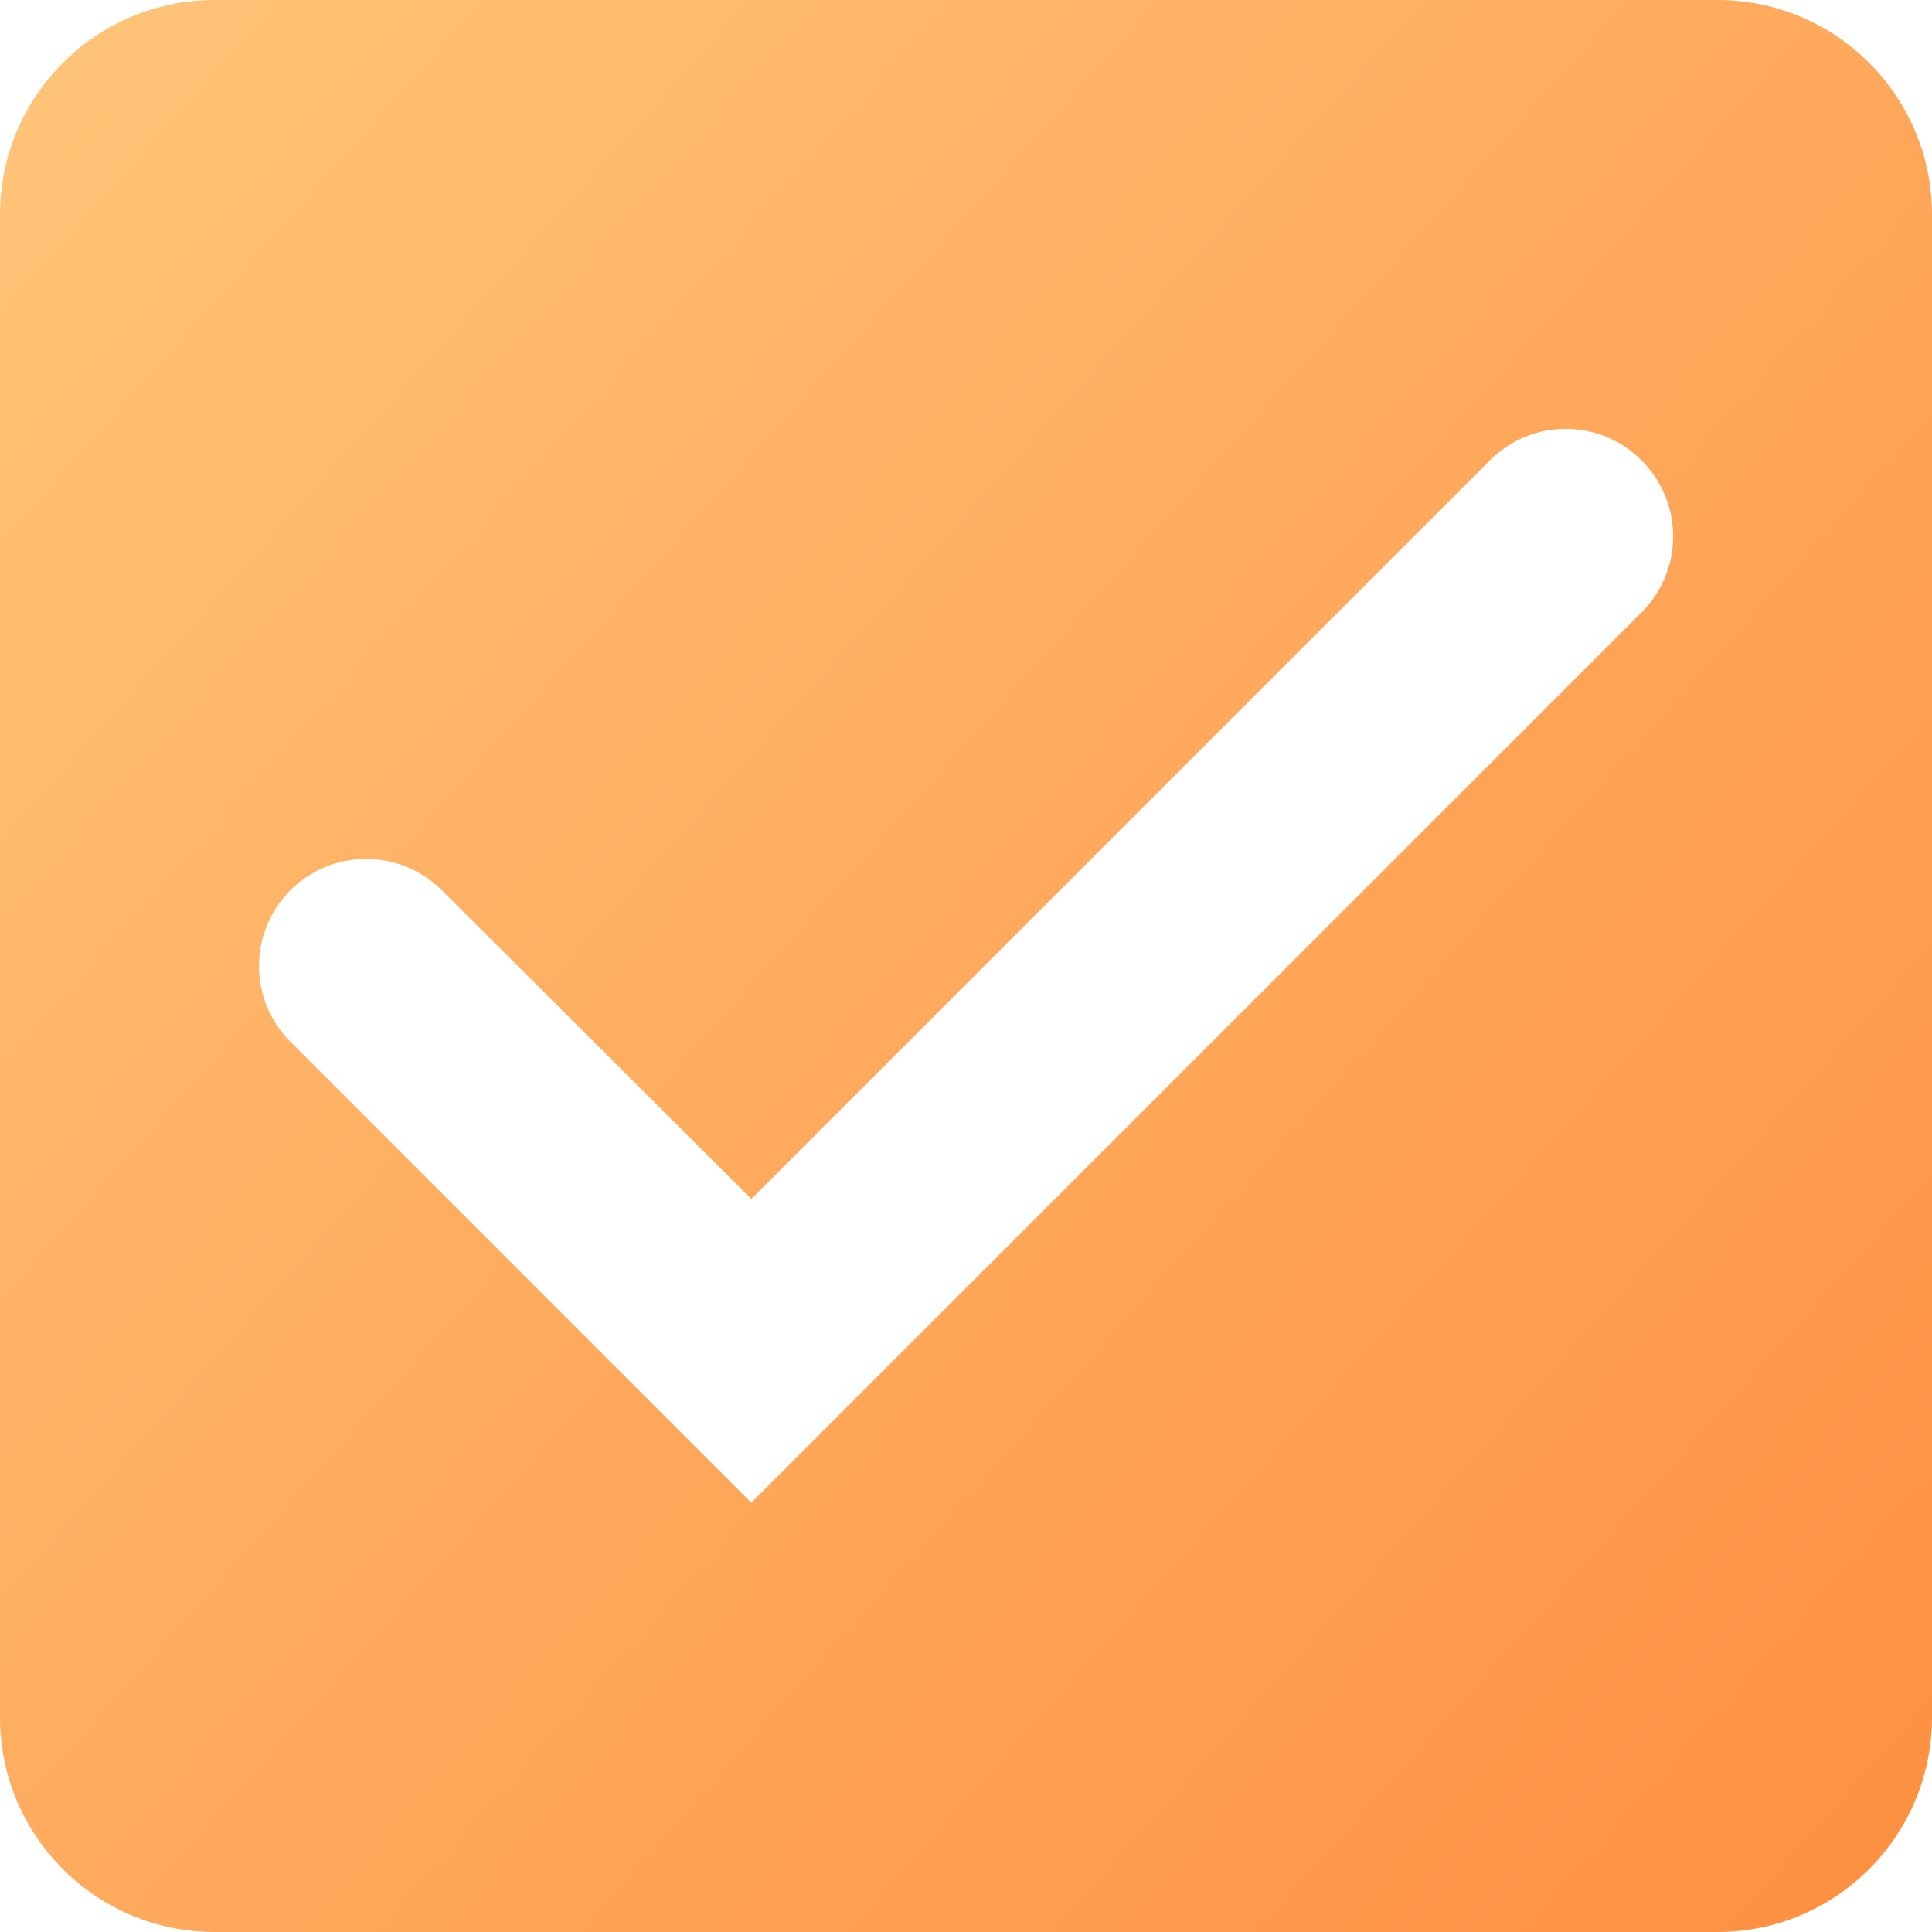 <?xml version="1.0" encoding="UTF-8"?>
<svg width="18px" height="18px" viewBox="0 0 18 18" version="1.1" xmlns="http://www.w3.org/2000/svg" xmlns:xlink="http://www.w3.org/1999/xlink">
    <!-- Generator: Sketch 52.2 (67145) - http://www.bohemiancoding.com/sketch -->
    <title>ic_check_box_active</title>
    <desc>Created with Sketch.</desc>
    <defs>
        <linearGradient x1="1.694%" y1="1.509%" x2="100%" y2="89.073%" id="linearGradient-1">
            <stop stop-color="#FFC478" offset="0%"></stop>
            <stop stop-color="#FF9143" offset="100%"></stop>
        </linearGradient>
    </defs>
    <g id="Icons" stroke="none" stroke-width="1" fill="none" fill-rule="evenodd">
        <g id="Icon/ic_check_box_active" transform="translate(-3, -3)">
            <g id="ic_check_box_active">
                <polygon points="0 0 24 0 24 24 0 24"></polygon>
                <path d="M19,3 C20.11,3 21,3.9 21,5 L21,19 C21,20.1 20.11,21 19,21 L5,21 C3.89,21 3,20.1 3,19 L3,5 C3,3.9 3.89,3 5,3 L19,3 Z M10,17 L18.295,8.705 C18.685,8.315 18.686,7.684 18.298,7.293 L18.295,7.29 L18.293,7.288 C17.903,6.898 17.272,6.898 16.882,7.288 L10,14.17 L7.116,11.294 C6.726,10.905 6.095,10.905 5.705,11.295 C5.316,11.684 5.316,12.316 5.705,12.705 L10,17 Z" fill="url(#linearGradient-1)" fill-rule="nonzero"></path>
            </g>
        </g>
    </g>
</svg>